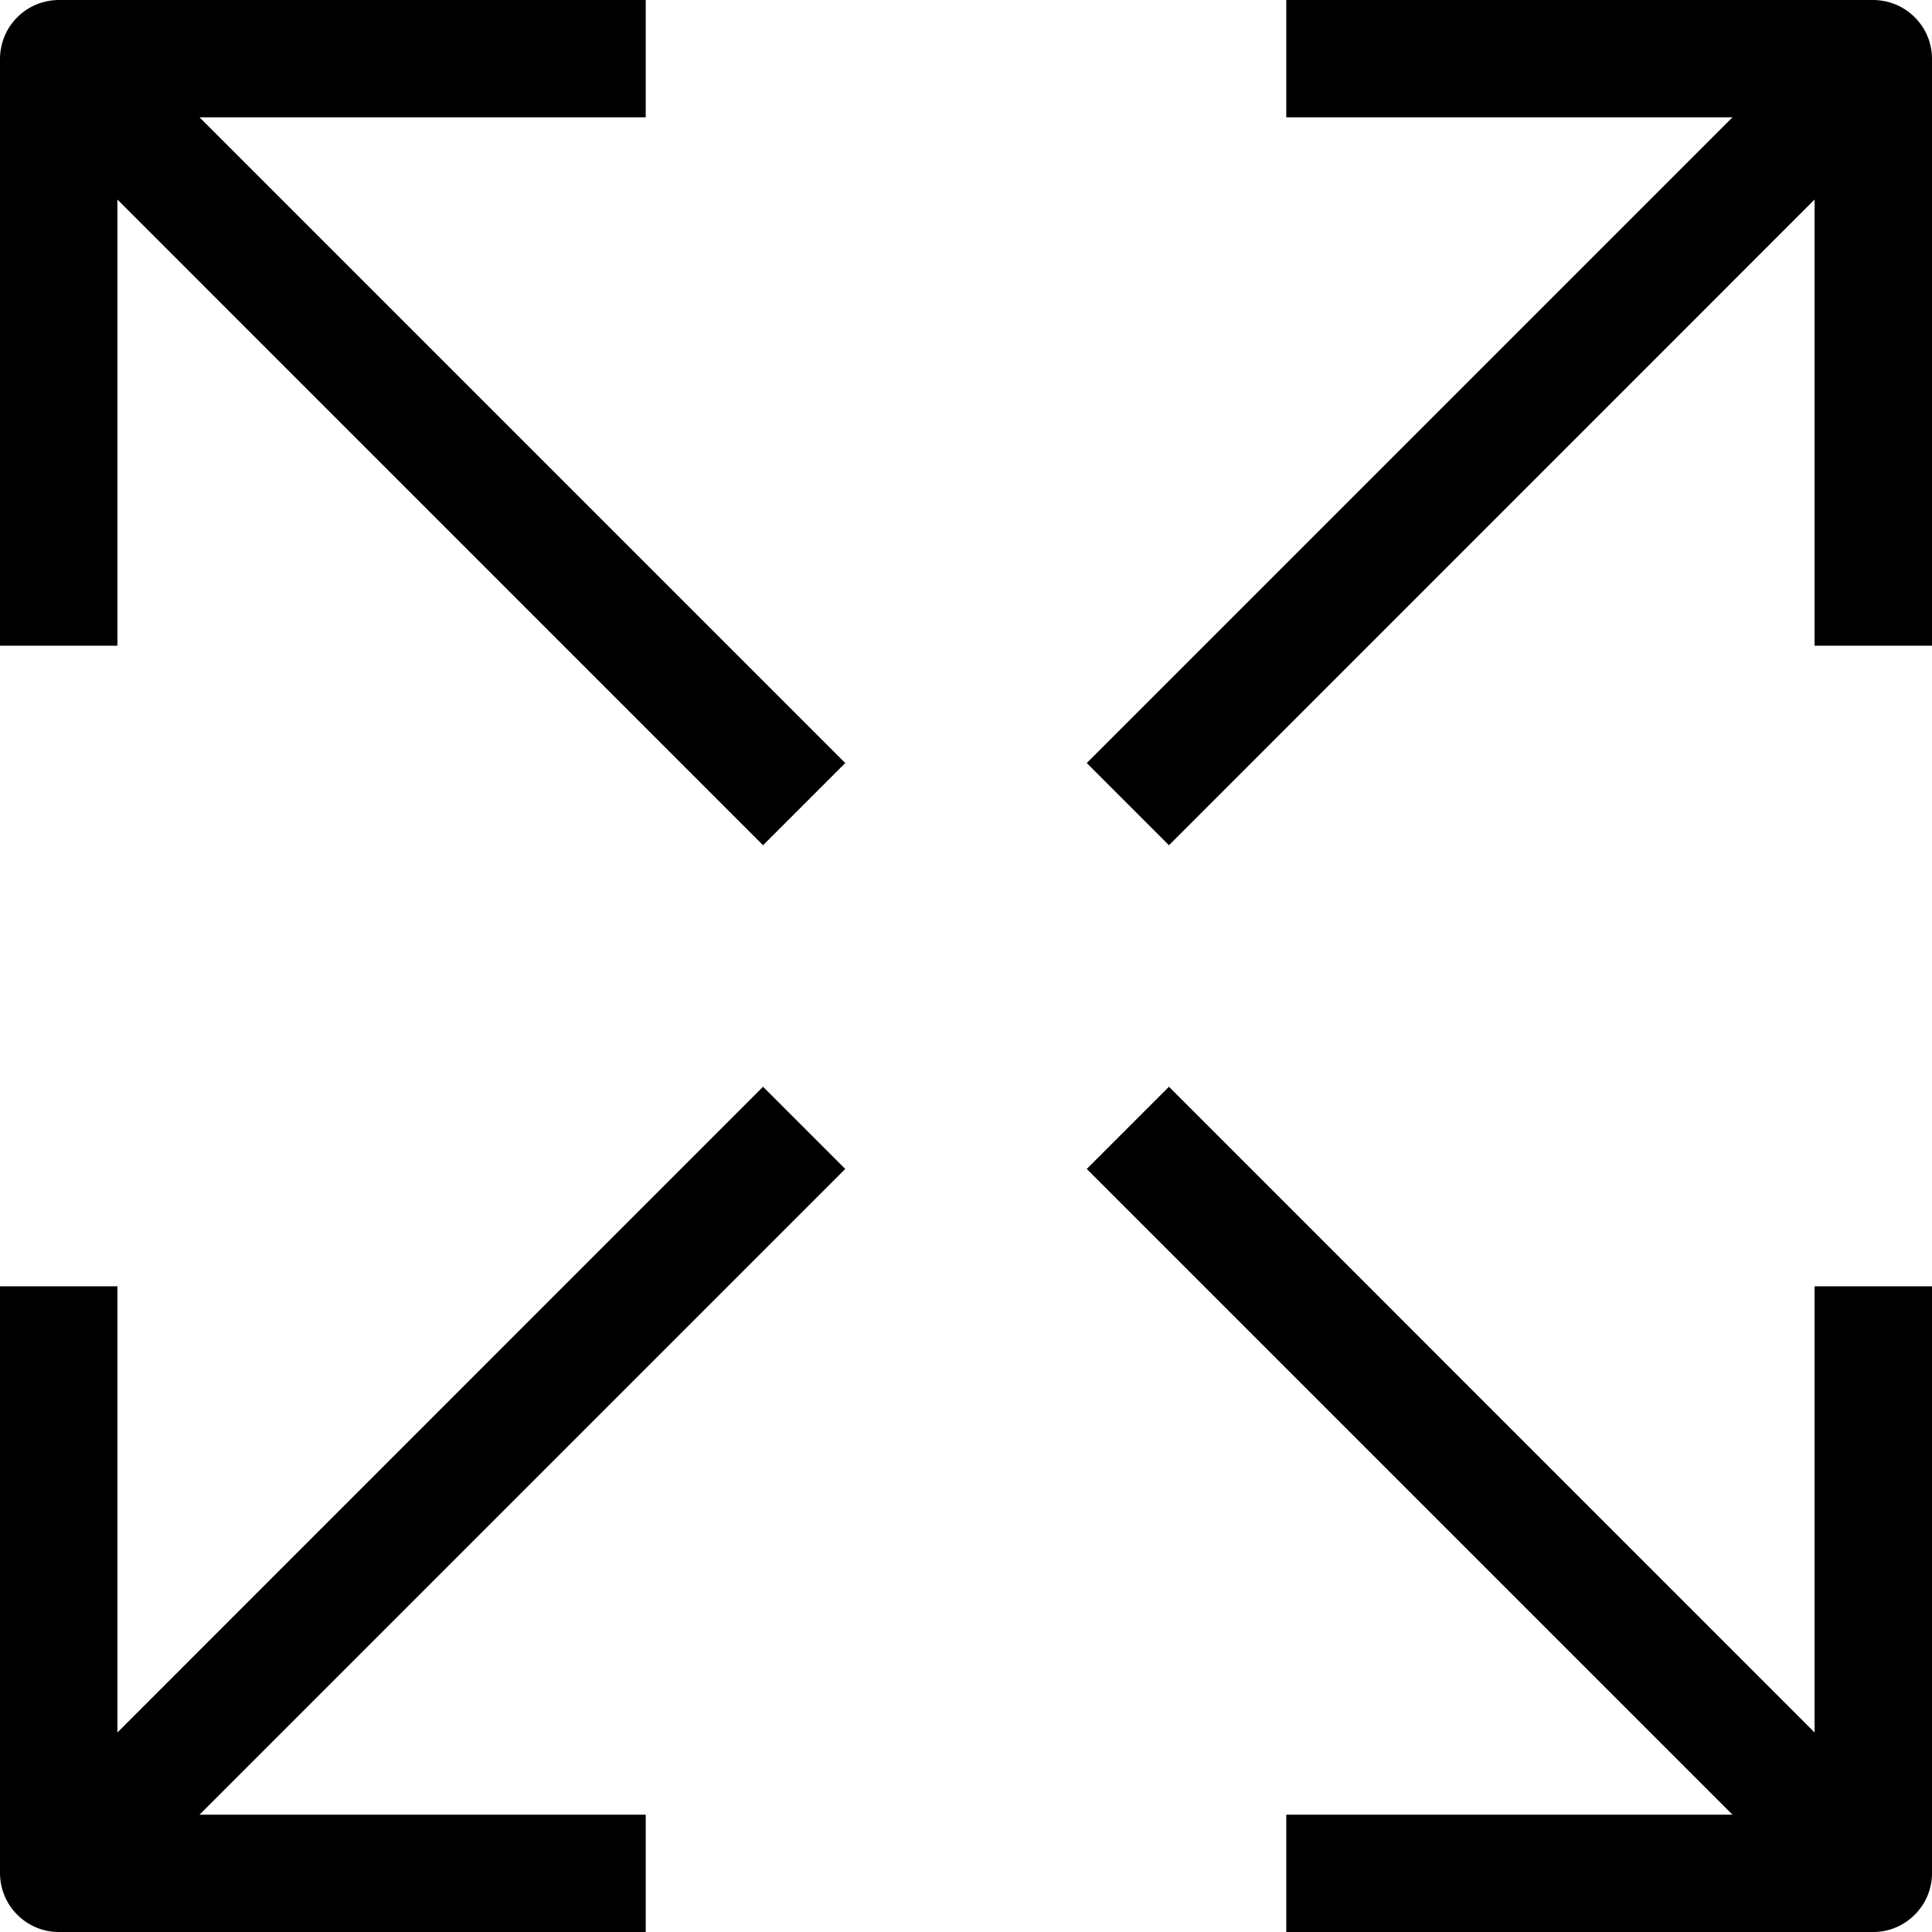 <svg width="18" height="18" viewBox="0 0 18 18" fill="none" xmlns="http://www.w3.org/2000/svg">
<g clip-path="url(#clip0_482_530)">
<path fill-rule="evenodd" clip-rule="evenodd" d="M11.984 0H17.453C17.598 0.001 17.737 0.058 17.839 0.161C17.942 0.263 18 0.402 18 0.547V6.016H16.906V1.859L10.891 7.875L10.125 7.109L16.141 1.093H11.984V0Z" fill="black"/>
<path fill-rule="evenodd" clip-rule="evenodd" d="M6.016 0H0.547C0.402 0.001 0.263 0.058 0.161 0.161C0.058 0.263 0.001 0.402 9.53674e-07 0.547V6.016H1.094V1.859L7.109 7.875L7.875 7.109L1.859 1.093H6.016V0Z" fill="black"/>
<path fill-rule="evenodd" clip-rule="evenodd" d="M11.984 18H17.453C17.598 18 17.737 17.942 17.839 17.839C17.942 17.737 18 17.598 18 17.453V11.984H16.906V16.141L10.891 10.125L10.125 10.891L16.141 16.907H11.984V18Z" fill="black"/>
<path fill-rule="evenodd" clip-rule="evenodd" d="M6.016 18H0.547C0.402 18 0.263 17.942 0.161 17.839C0.058 17.737 0.001 17.598 9.53674e-07 17.453V11.984H1.094V16.141L7.109 10.125L7.875 10.891L1.859 16.907H6.016V18Z" fill="black"/>
</g>
<defs>
<clipPath id="clip0_482_530">
<rect width="18" height="18" fill="white"/>
</clipPath>
</defs>
</svg>
